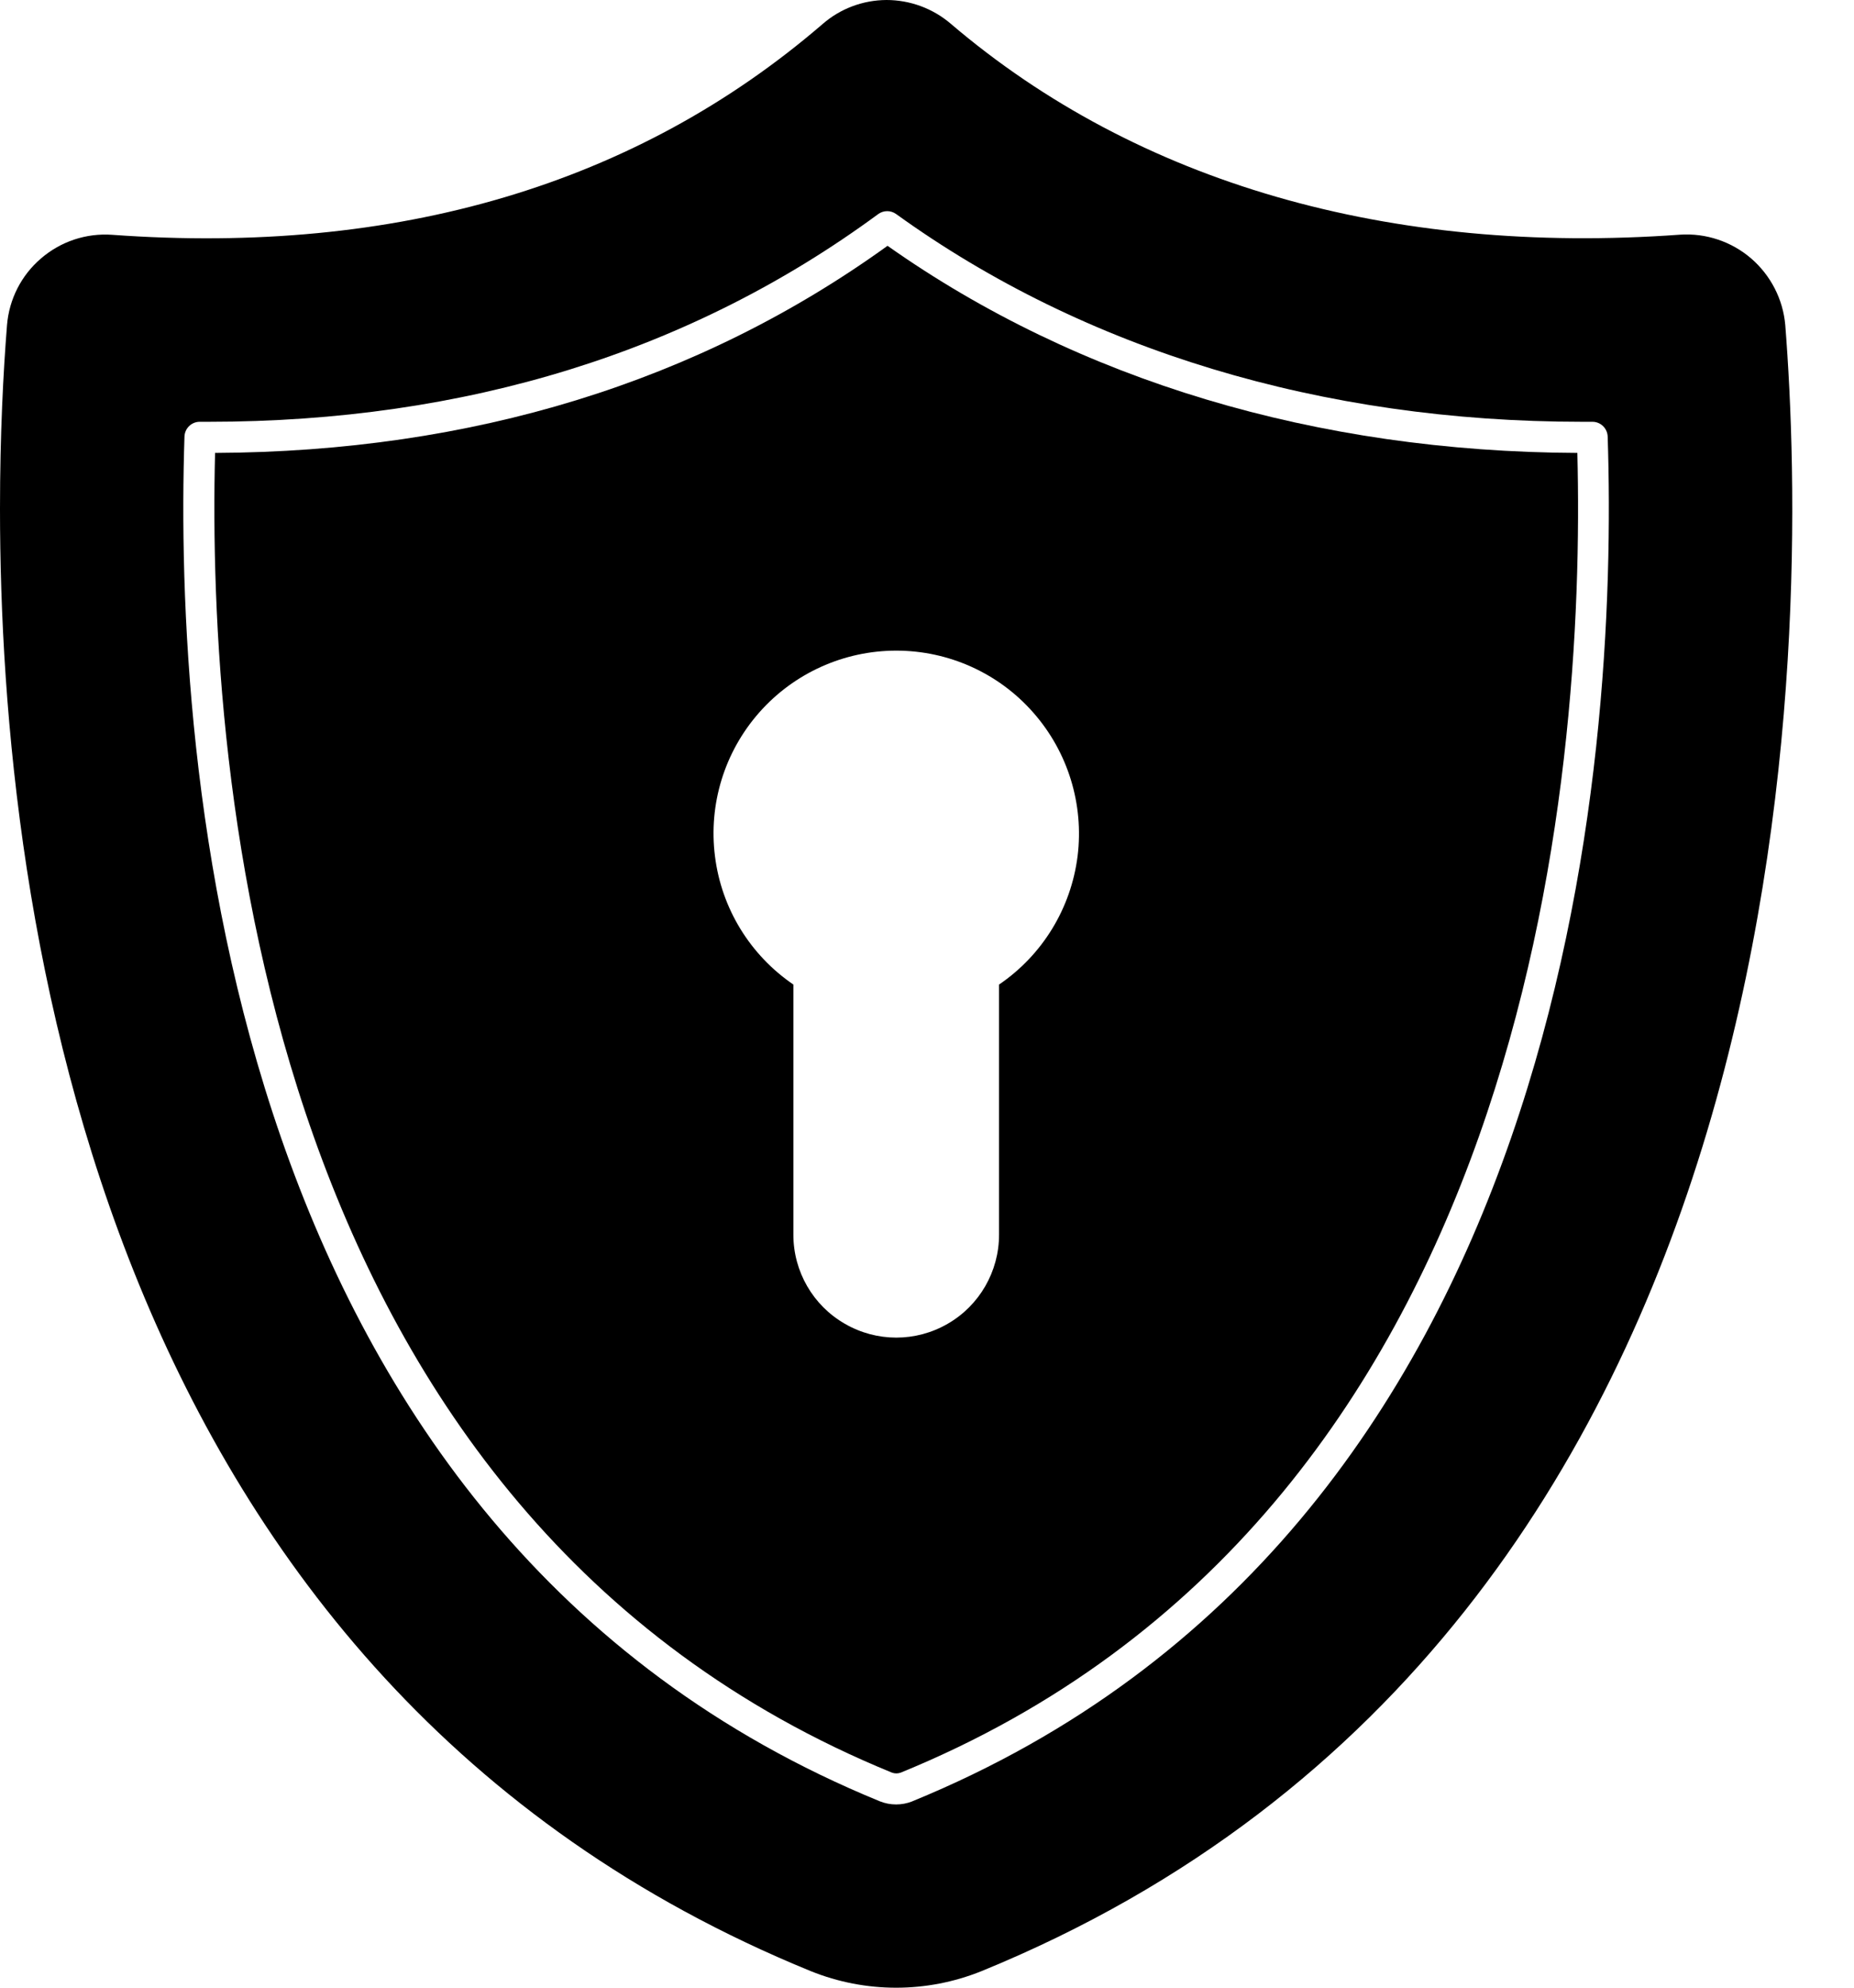 <svg width="14" height="15" viewBox="0 0 14 15" fill="none" xmlns="http://www.w3.org/2000/svg">
<path d="M11.912 3.418C9.941 3.41 8.143 2.871 6.702 1.855C5.274 2.884 3.566 3.409 1.624 3.418C1.563 5.852 1.971 11.43 6.735 13.377V13.377C6.757 13.385 6.78 13.385 6.802 13.377C11.566 11.431 11.973 5.852 11.911 3.418L11.912 3.418ZM7.544 7.43V9.318V9.318C7.544 9.595 7.396 9.852 7.156 9.99C6.916 10.129 6.62 10.129 6.38 9.99C6.139 9.852 5.991 9.595 5.991 9.318V7.43C5.664 7.207 5.448 6.855 5.399 6.462C5.349 6.069 5.471 5.674 5.733 5.377C5.995 5.08 6.372 4.91 6.768 4.91C7.164 4.91 7.541 5.08 7.802 5.377C8.064 5.674 8.186 6.069 8.137 6.462C8.087 6.855 7.872 7.207 7.544 7.43L7.544 7.43Z" fill="black"/>
<path d="M13.481 2.453C13.464 2.258 13.371 2.078 13.223 1.95C13.075 1.823 12.882 1.758 12.687 1.771C10.49 1.93 8.587 1.38 7.178 0.178C7.043 0.063 6.871 -0 6.694 2.7013e-06C6.516 0.001 6.345 0.065 6.211 0.182C4.805 1.392 2.998 1.928 0.847 1.772H0.847C0.651 1.758 0.459 1.822 0.31 1.95C0.161 2.077 0.069 2.258 0.053 2.453C0.025 2.802 0 3.277 0 3.839C0 6.93 0.762 12.686 6.122 14.875C6.536 15.042 6.998 15.042 7.412 14.875C13.75 12.285 13.659 4.713 13.481 2.453L13.481 2.453ZM6.889 13.594C6.81 13.625 6.723 13.625 6.645 13.594C1.669 11.559 1.314 5.714 1.393 3.295C1.395 3.232 1.447 3.182 1.51 3.183H1.574C3.517 3.183 5.218 2.655 6.631 1.616C6.672 1.586 6.727 1.586 6.768 1.616C8.19 2.641 9.981 3.183 11.948 3.183H12.023C12.086 3.182 12.138 3.232 12.14 3.295C12.219 5.714 11.865 11.559 6.888 13.594H6.889Z" fill="black"/>
</svg>

